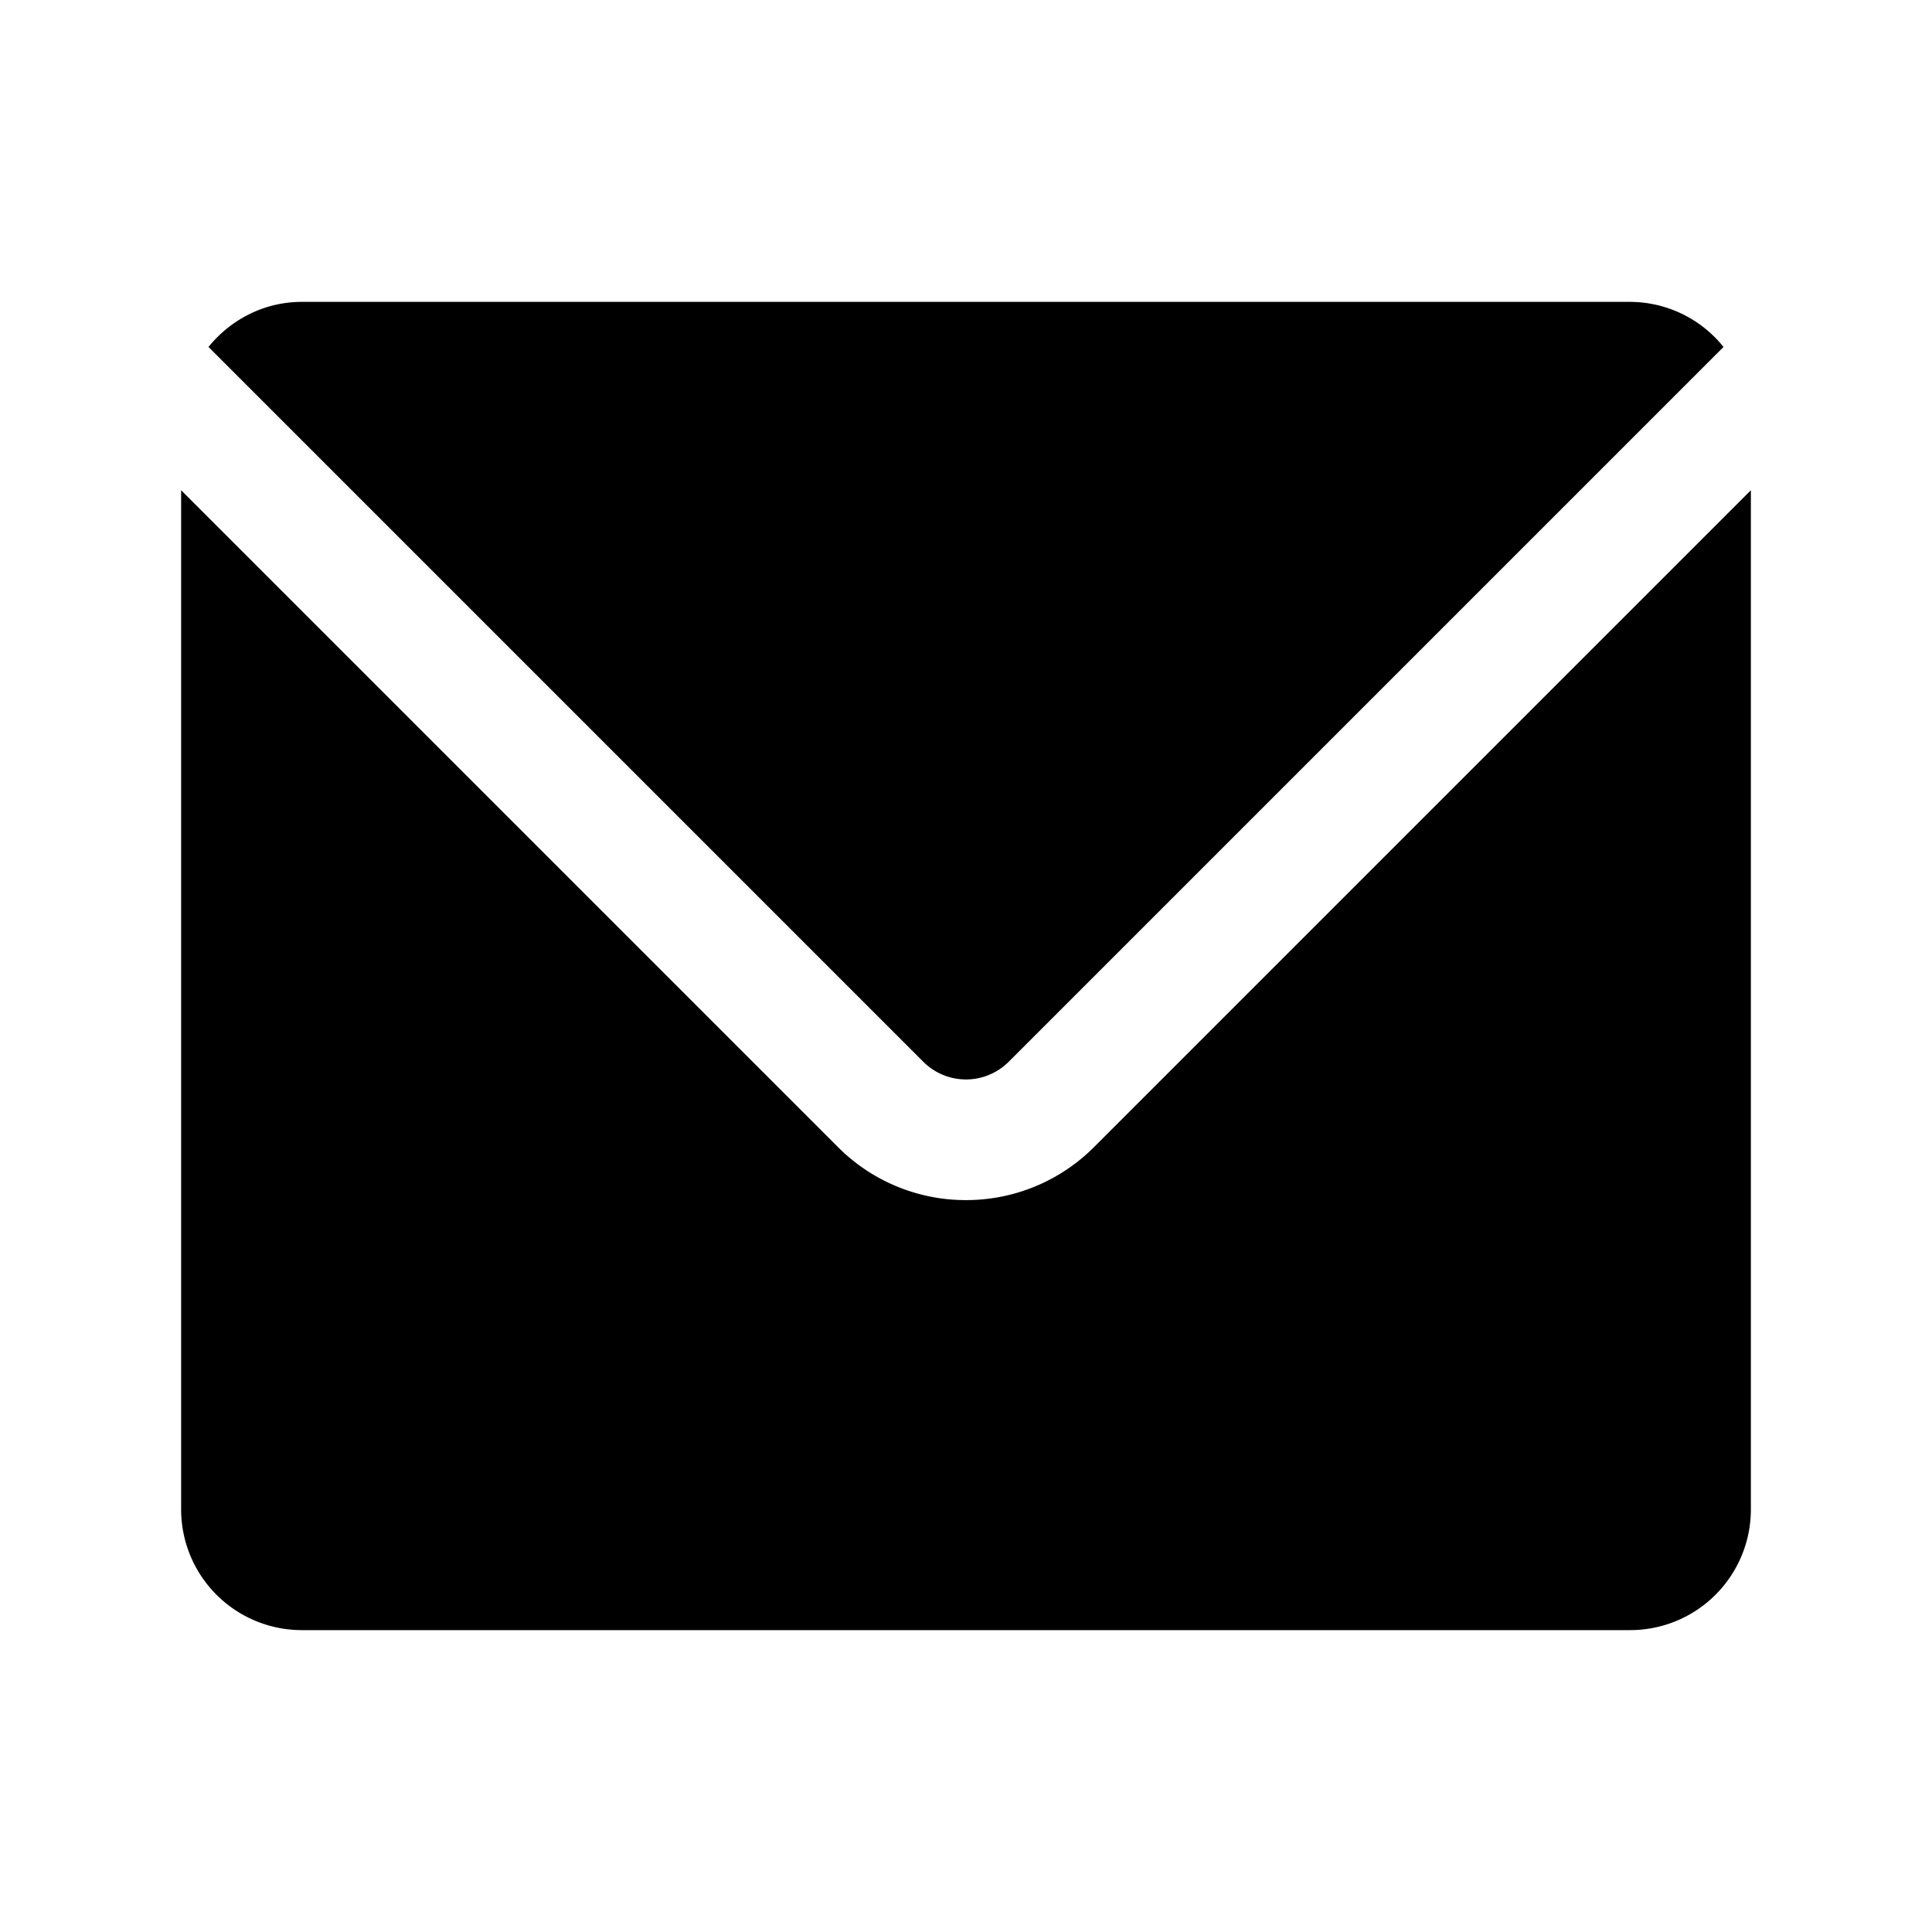 <svg width="24" height="24" fill="none" xmlns="http://www.w3.org/2000/svg"><path fill-rule="evenodd" clip-rule="evenodd" d="M13.59 14.25a2.242 2.242 0 0 1-1.59.658 2.24 2.24 0 0 1-1.59-.658L2.25 6.09v12.66a1.5 1.5 0 0 0 1.5 1.5h16.5a1.5 1.5 0 0 0 1.5-1.5V6.09l-8.16 8.16z" fill="#000"/><path fill-rule="evenodd" clip-rule="evenodd" d="M12.53 13.19l8.88-8.88a1.493 1.493 0 0 0-1.16-.56H3.75c-.47 0-.885.221-1.16.56l8.88 8.88a.75.75 0 0 0 1.06 0z" fill="#000"/></svg>